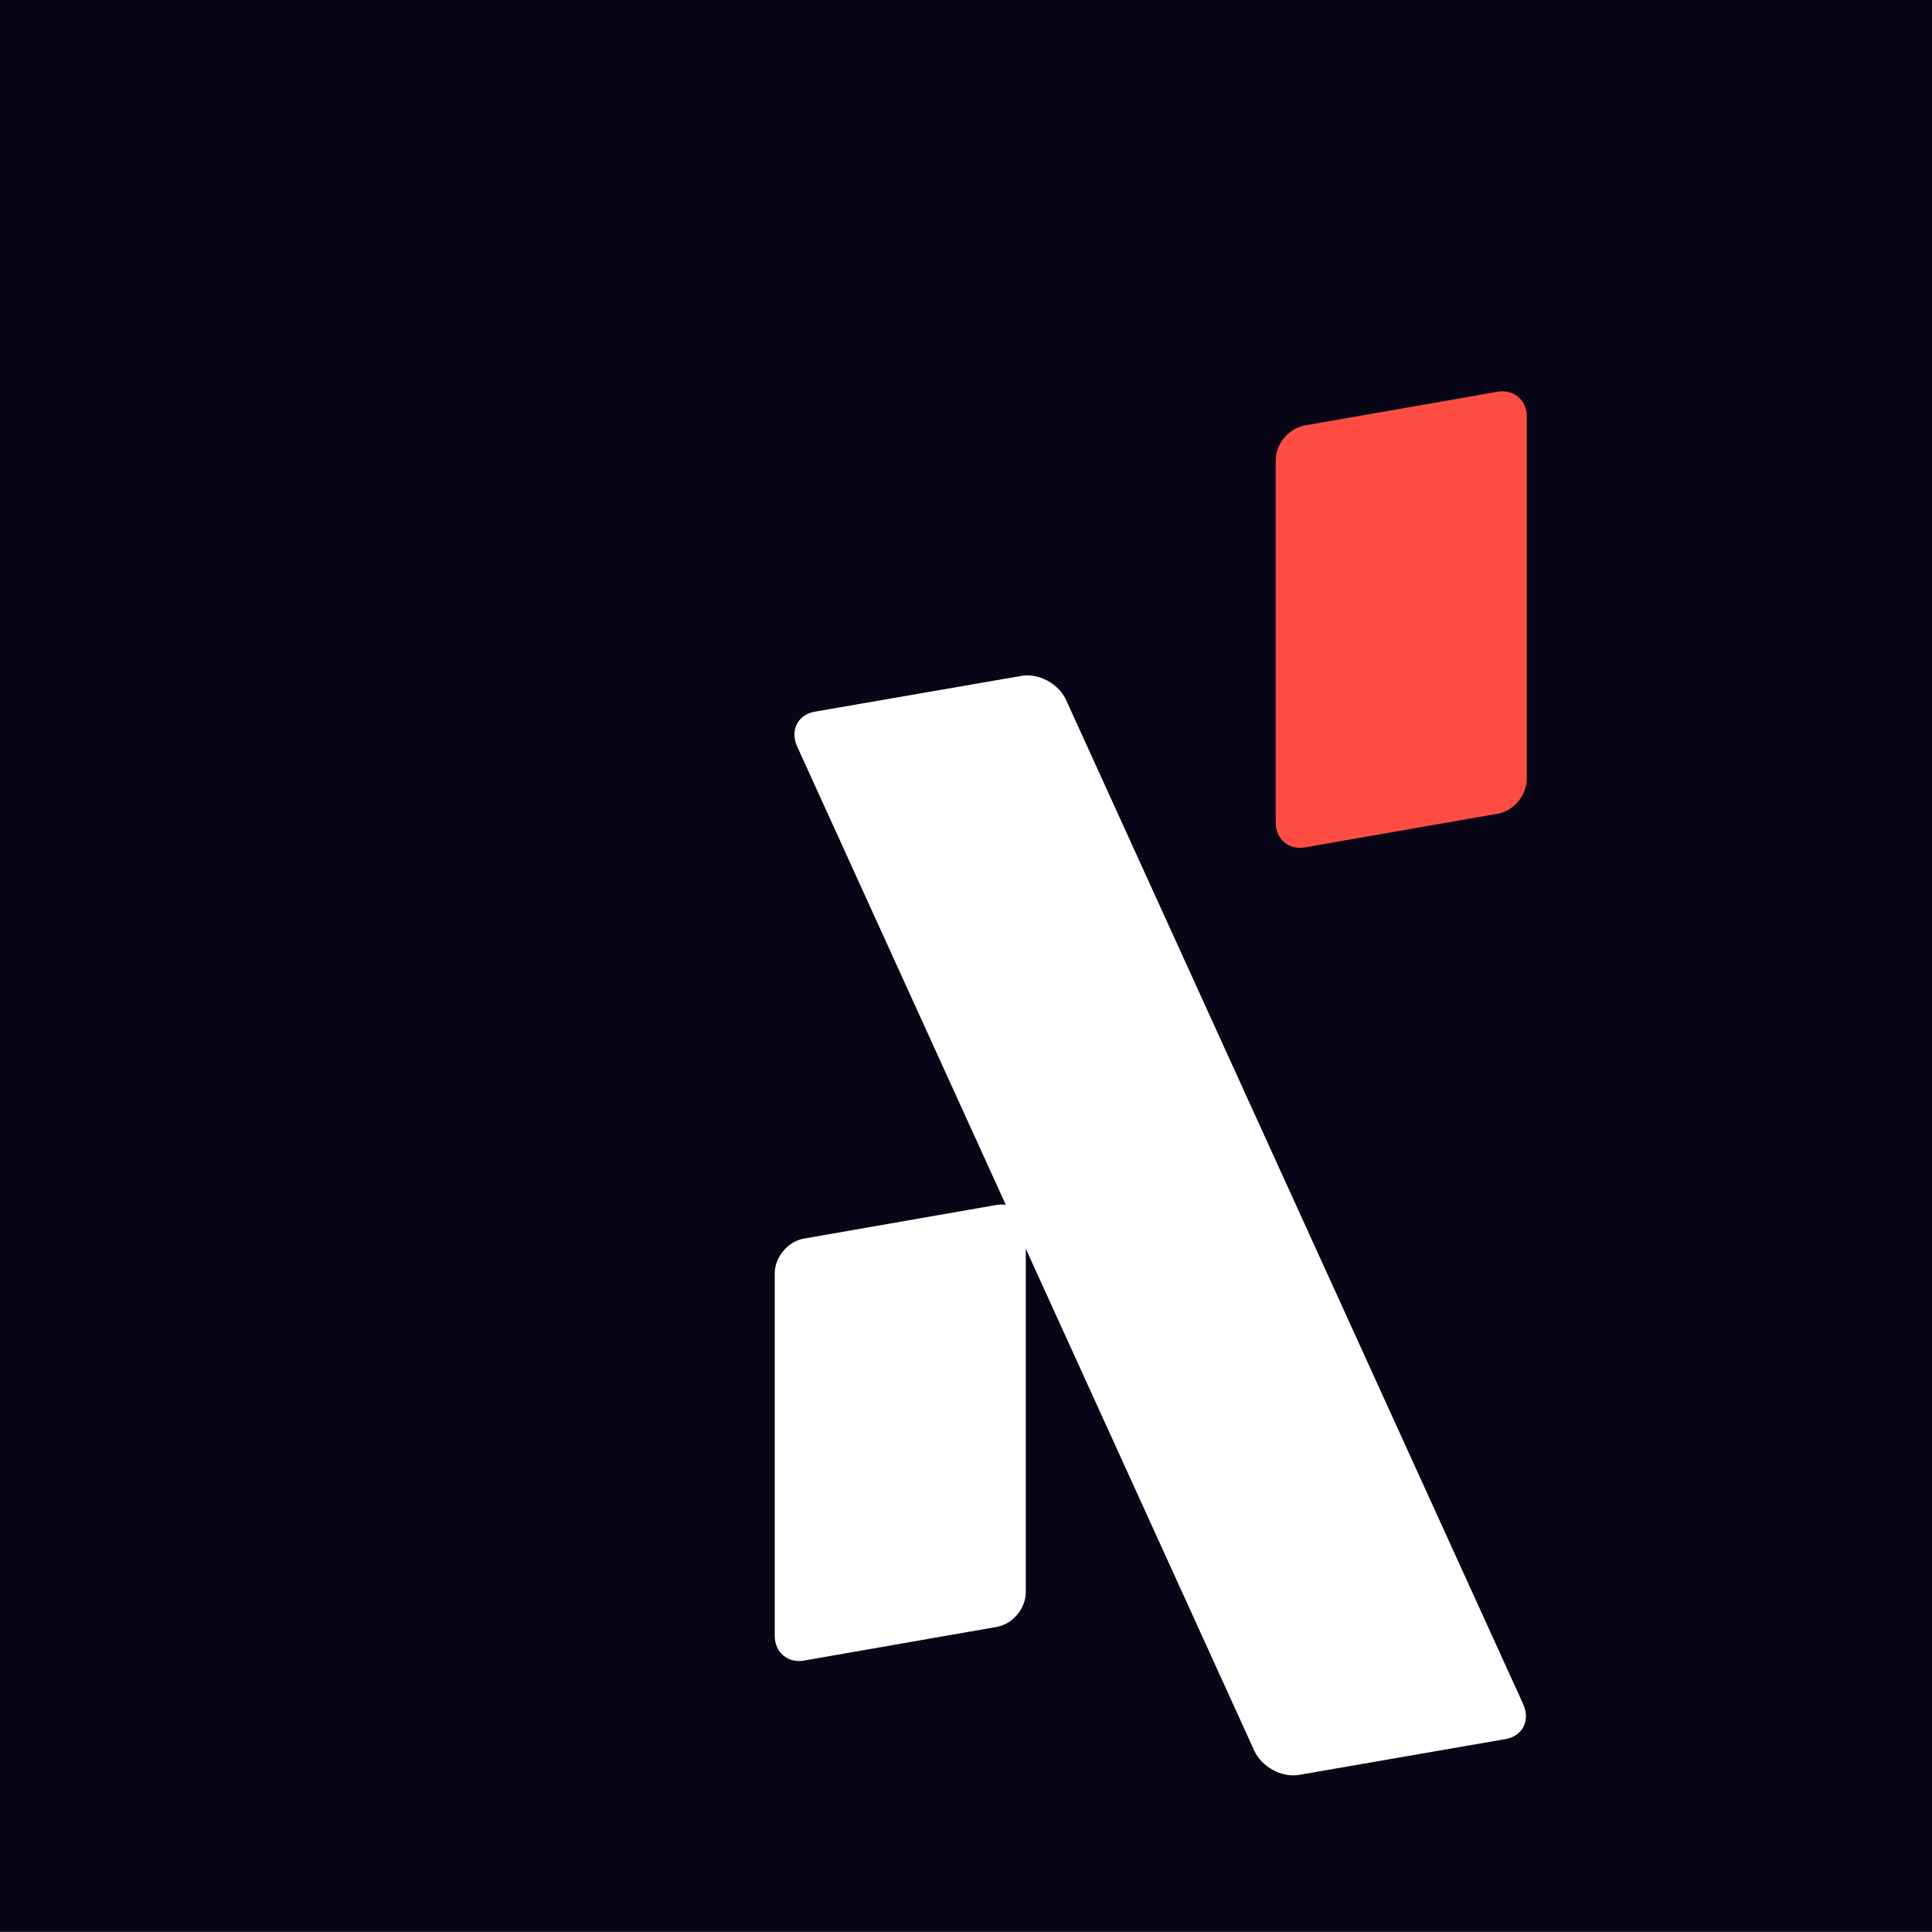 <?xml version="1.0" encoding="UTF-8" standalone="no"?>
<!DOCTYPE svg PUBLIC "-//W3C//DTD SVG 1.1//EN" "http://www.w3.org/Graphics/SVG/1.1/DTD/svg11.dtd">
<svg width="100%" height="100%" viewBox="0 0 512 512" version="1.1" xmlns="http://www.w3.org/2000/svg" xmlns:xlink="http://www.w3.org/1999/xlink" xml:space="preserve" xmlns:serif="http://www.serif.com/" style="fill-rule:evenodd;clip-rule:evenodd;stroke-linejoin:round;stroke-miterlimit:2;">
    <rect x="0" y="0" width="512" height="512" fill="#333333" stroke="none"/>
    <g transform="matrix(1,0,0,1,-612,-4914)">
        <g id="Logo__-Light--RedAccent--DarkBG__512x512" serif:id="Logo__ Light--RedAccent--DarkBG__512x512" transform="matrix(0.267,0,0,0.474,612,4914)">
            <rect x="0" y="0" width="1920" height="1080" style="fill:none;"/>
            <g transform="matrix(3.75,0,0,2.109,0,0)">
                <rect x="0" y="0" width="512" height="512" style="fill:rgb(7,5,22);"/>
            </g>
            <g transform="matrix(20.822,0,0,11.712,-6548.92,-520.699)">
                <g transform="matrix(0.183,-0.032,-1.43736e-34,0.179,-3849.48,59.581)">
                    <path d="M23021.3,4358.98C23021.3,4354.6 23017.9,4351.04 23013.7,4351.04L22963.5,4351.04C22959.3,4351.04 22955.9,4354.6 22955.9,4358.98L22955.9,4455.63C22955.9,4460.02 22959.3,4463.58 22963.5,4463.58L23013.7,4463.58C23017.9,4463.58 23021.3,4460.02 23021.3,4455.63L23021.3,4358.98Z" style="fill:white;"/>
                </g>
                <g transform="matrix(0.183,-0.032,-1.43736e-34,0.179,-3825.6,20.762)">
                    <path d="M23021.3,4358.98C23021.3,4354.6 23017.9,4351.04 23013.7,4351.04L22963.5,4351.04C22959.3,4351.04 22955.9,4354.6 22955.9,4358.98L22955.9,4455.63C22955.9,4460.02 22959.3,4463.58 22963.5,4463.58L23013.7,4463.58C23017.9,4463.58 23021.3,4460.02 23021.3,4455.63L23021.3,4358.98Z" style="fill:rgb(255,77,68);"/>
                </g>
                <g transform="matrix(0.196,-0.034,0.205,0.451,-5039.44,-1103.13)">
                    <path d="M23021.3,4354.17C23021.3,4352.44 23017.9,4351.04 23013.7,4351.04L22963.5,4351.04C22959.3,4351.04 22955.9,4352.44 22955.9,4354.17L22955.9,4460.44C22955.9,4462.17 22959.3,4463.58 22963.5,4463.58L23013.7,4463.58C23017.9,4463.58 23021.3,4462.17 23021.3,4460.44L23021.3,4354.17Z" style="fill:white;"/>
                </g>
            </g>
        </g>
    </g>
</svg>
